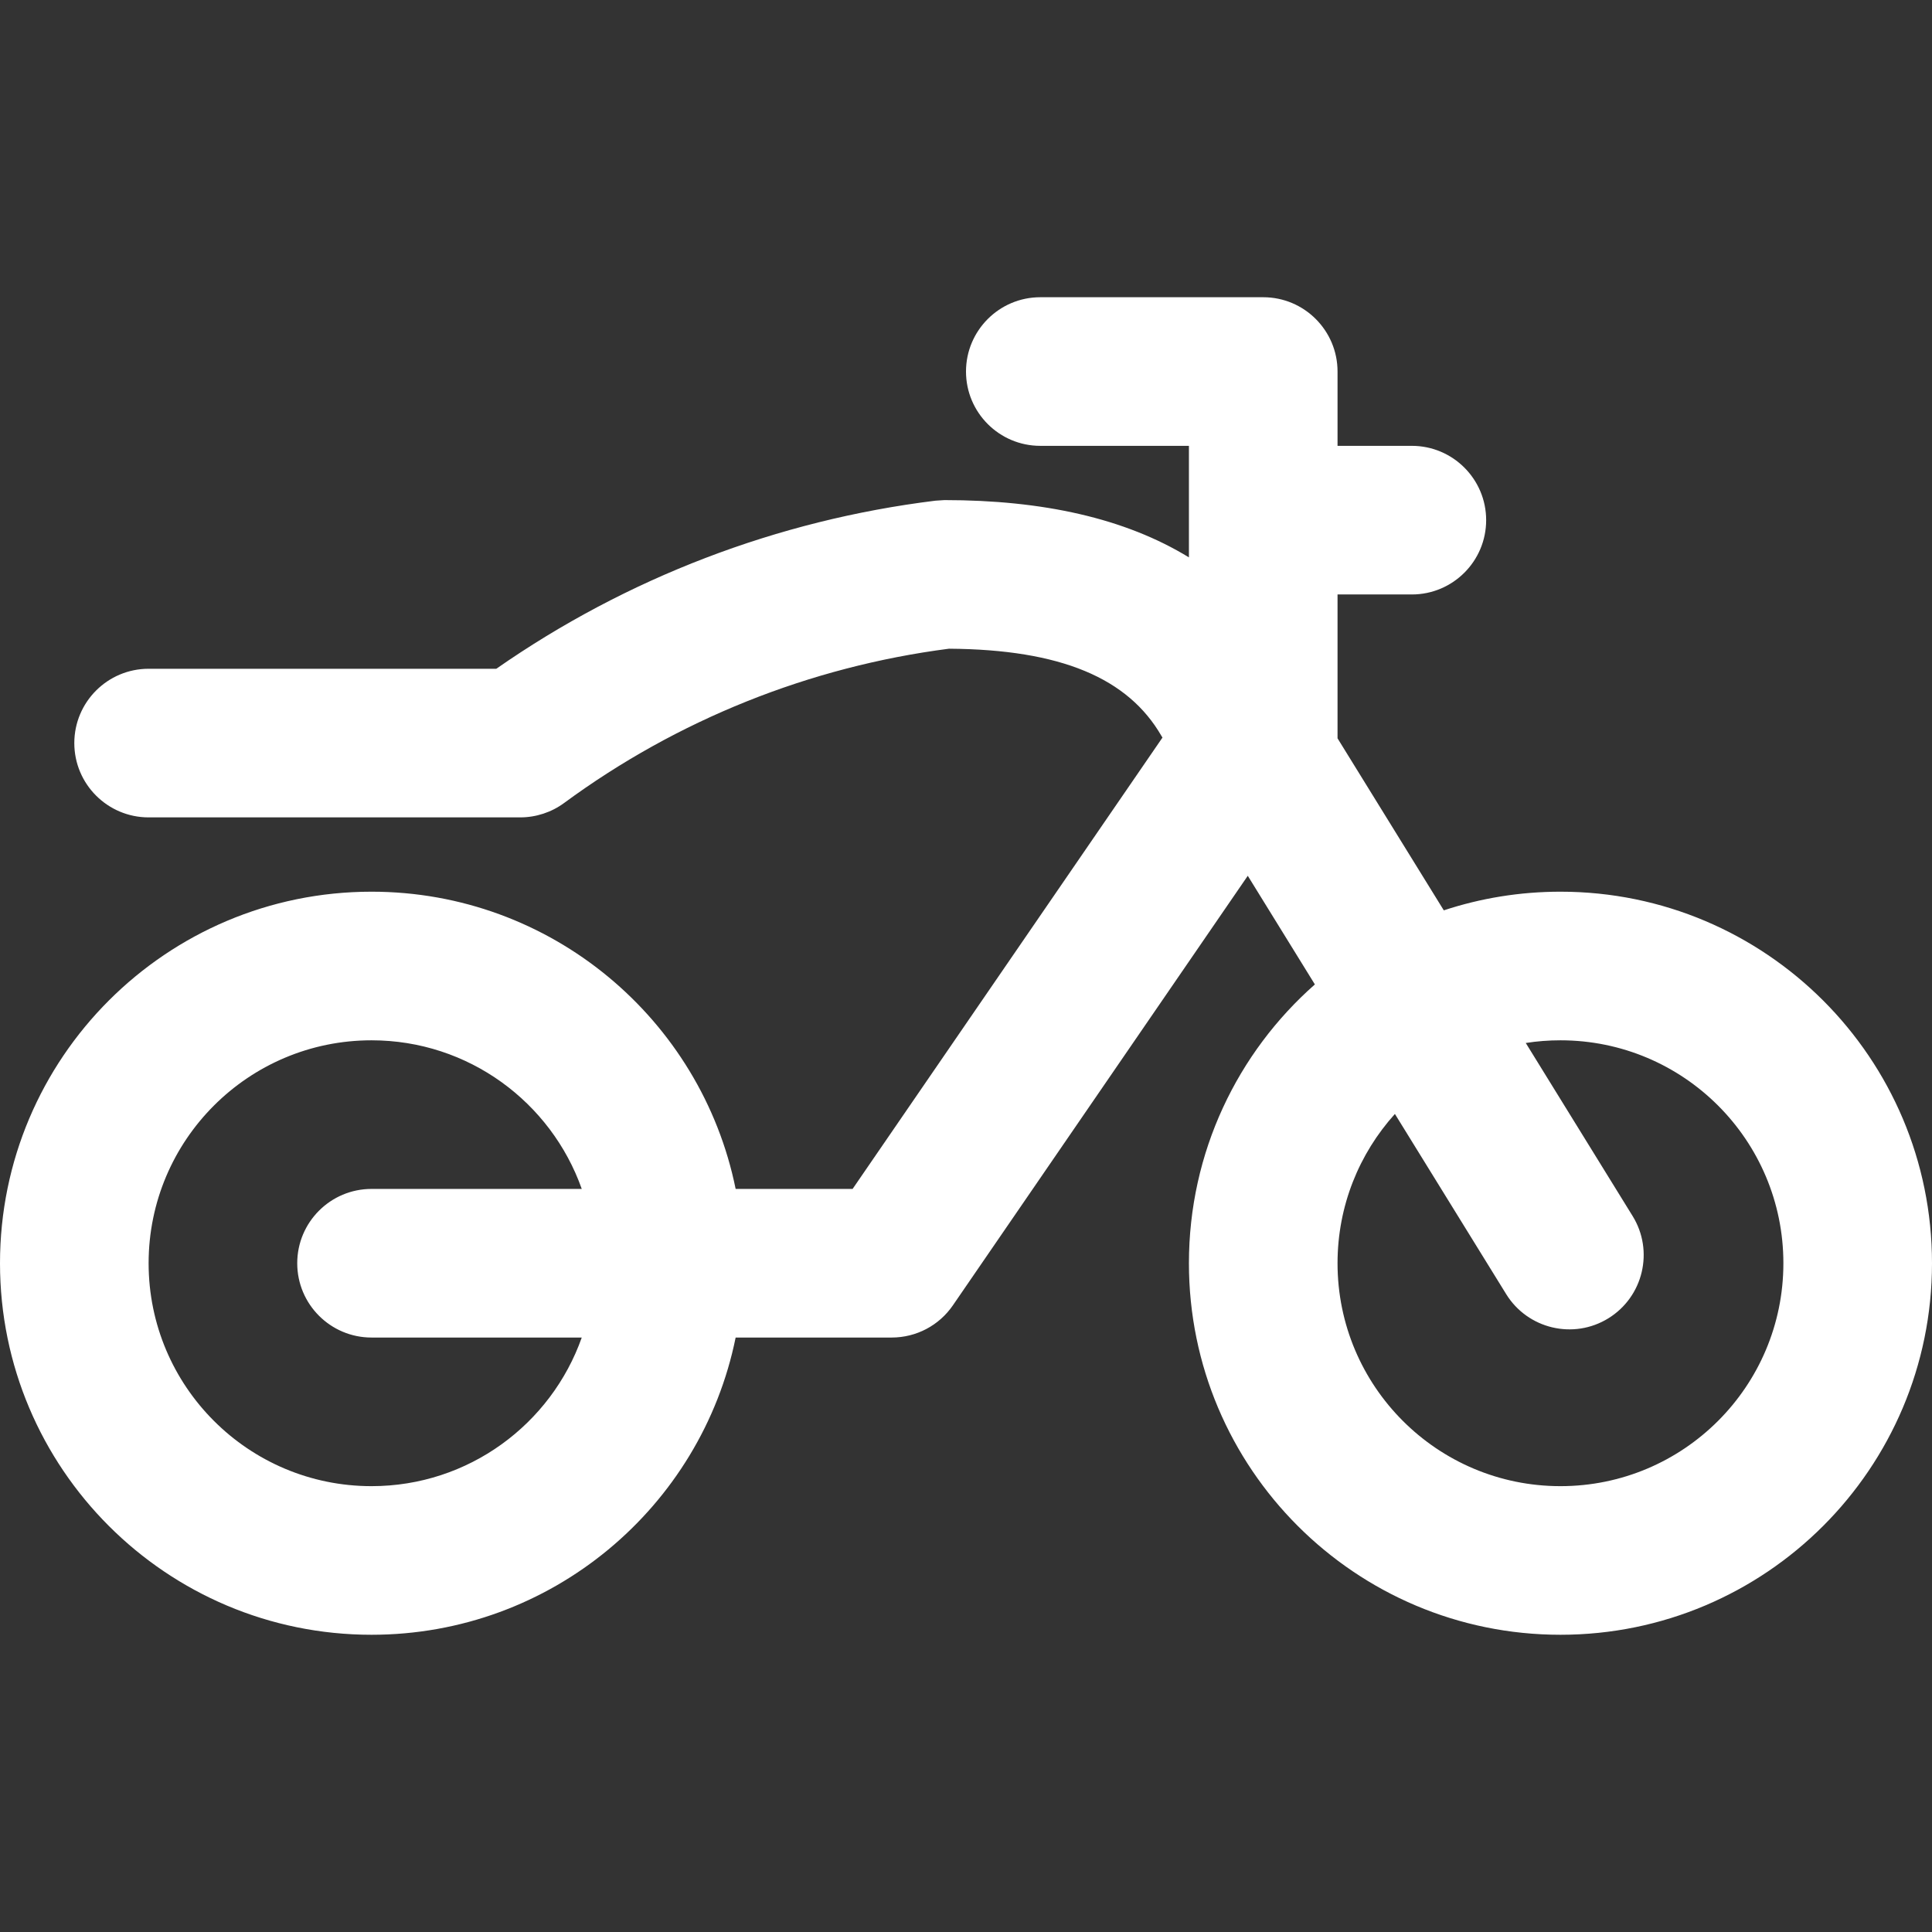 <?xml version="1.0" encoding="UTF-8"?>
<svg width="26px" height="26px" viewBox="0 0 26 26" version="1.1" xmlns="http://www.w3.org/2000/svg" xmlns:xlink="http://www.w3.org/1999/xlink">
    <rect x="0" y="0" width="26" height="26" fill="#333333" stroke="none"/>
    <!-- Generator: Sketch 50.2 (55047) - http://www.bohemiancoding.com/sketch -->
    <title>icn/channel-bikes</title>
    <desc>Created with Sketch.</desc>
    <defs></defs>
    <g id="icn/channel-bikes" stroke="none" stroke-width="1" fill="none" fill-rule="evenodd">
        <path d="M18,9.936 L19.43,12.251 C19.924,12.088 20.452,12 21,12 C23.761,12 26,14.239 26,17 C26,19.761 23.761,22 21,22 C18.239,22 16,19.761 16,17 C16,15.505 16.656,14.164 17.695,13.248 L16.792,11.786 L12.824,17.566 C12.638,17.838 12.33,18 12,18 L9.9,18 C9.437,20.282 7.419,22 5,22 C2.239,22 0,19.761 0,17 C0,14.239 2.239,12 5,12 C7.419,12 9.437,13.718 9.9,16 L11.474,16 L15.644,9.926 C15.64,9.92 15.637,9.914 15.633,9.908 L15.631,9.905 C15.183,9.128 14.281,8.74 12.771,8.73 C10.897,8.972 9.115,9.686 7.592,10.806 C7.421,10.932 7.213,11 7,11 L2,11 C1.448,11 1,10.552 1,10 C1,9.448 1.448,9 2,9 L6.679,9 C8.434,7.777 10.462,7 12.588,6.738 L12.71,6.73 C14.035,6.73 15.141,6.975 16,7.501 L16,6 L14,6 C13.448,6 13,5.552 13,5 C13,4.448 13.448,4 14,4 L17,4 C17.552,4 18,4.448 18,5 L18,6 L19,6 C19.552,6 20,6.448 20,7 C20,7.552 19.552,8 19,8 L18,8 L18,9.936 Z M18.772,14.991 C18.292,15.523 18,16.227 18,17 C18,18.657 19.343,20 21,20 C22.657,20 24,18.657 24,17 C24,15.343 22.657,14 21,14 C20.841,14 20.685,14.012 20.533,14.036 L21.971,16.365 C22.261,16.834 22.115,17.451 21.645,17.741 C21.176,18.031 20.559,17.885 20.269,17.415 L18.772,14.991 Z M7.829,16 C7.417,14.835 6.306,14 5,14 C3.343,14 2,15.343 2,17 C2,18.657 3.343,20 5,20 C6.306,20 7.417,19.165 7.829,18 L5,18 C4.448,18 4,17.552 4,17 C4,16.448 4.448,16 5,16 L7.829,16 Z" id="Combined-Shape" fill="#FFFFFF" fill-rule="nonzero"></path>
    </g>
</svg>